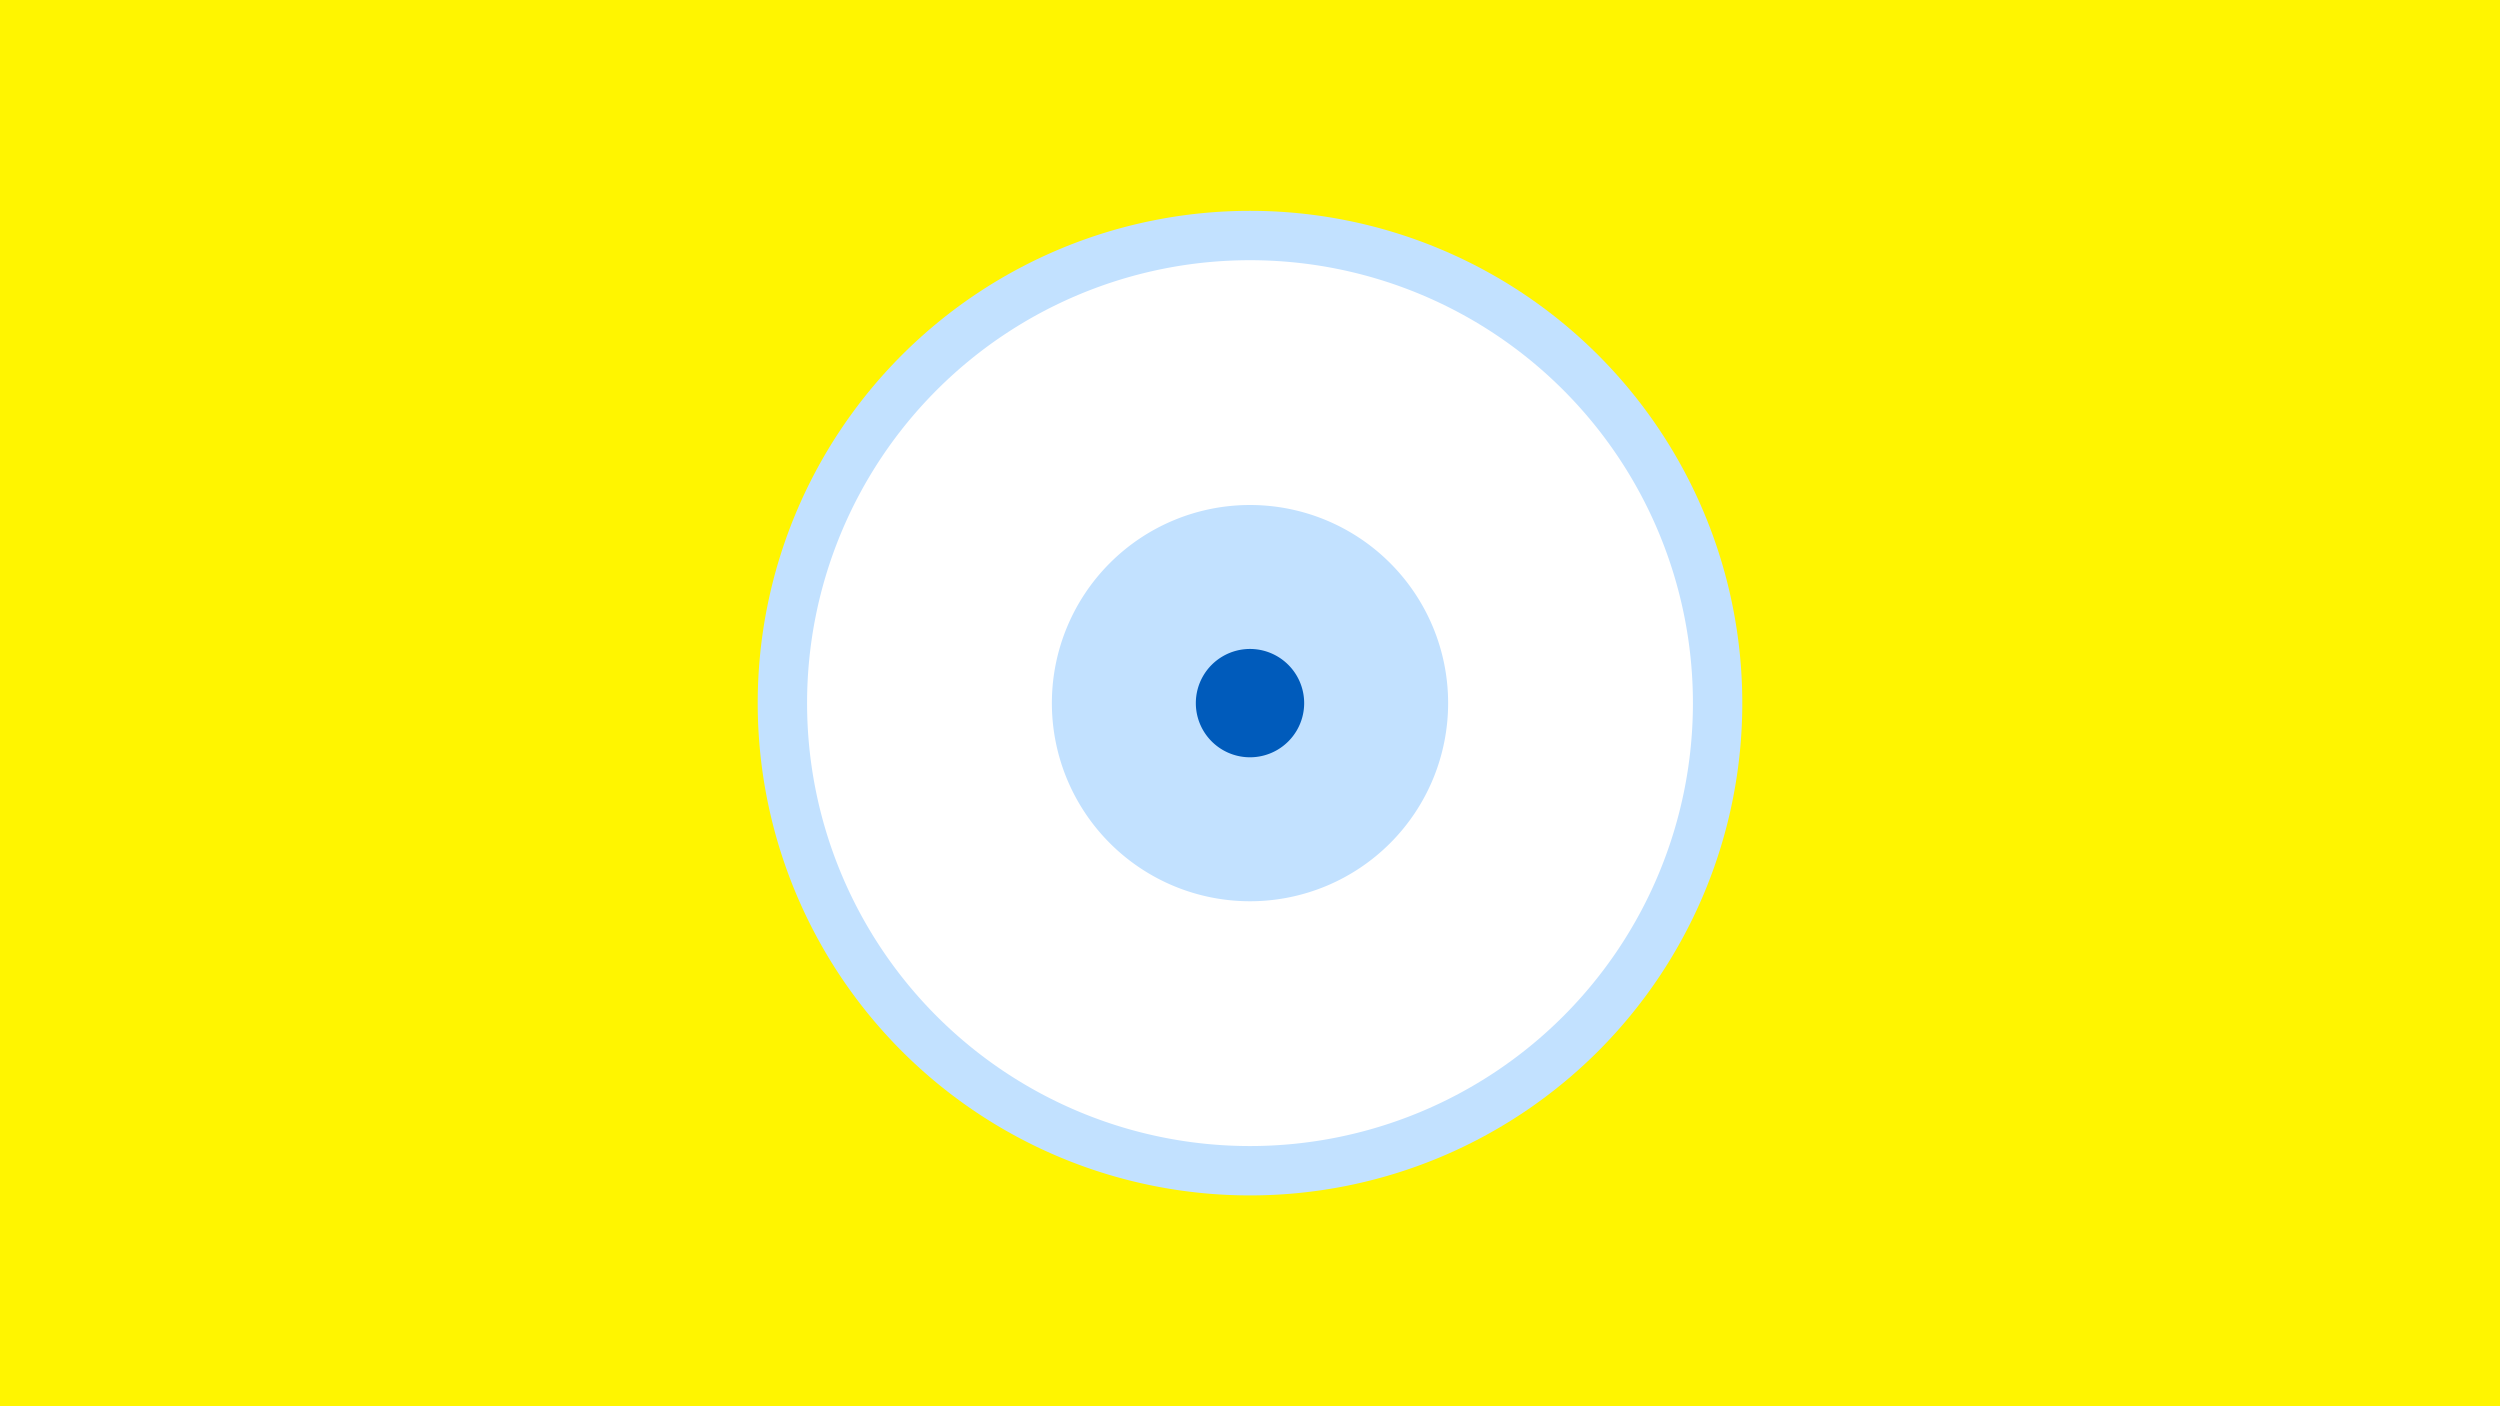 <svg width="1200" height="675" viewBox="-500 -500 1200 675" xmlns="http://www.w3.org/2000/svg"><title>19561-10328252302</title><path d="M-500-500h1200v675h-1200z" fill="#fff500"/><path d="M336.3-162.5a236.3 236.3 0 1 1-472.6 0 236.3 236.3 0 1 1 472.6 0z" fill="#c2e1ff"/><path d="M312.6-162.5a212.6 212.6 0 1 1-425.2 0 212.6 212.6 0 1 1 425.2 0z m-307.7 0a95.1 95.1 0 1 0 190.2 0 95.1 95.1 0 1 0-190.2 0z" fill="#fff"/><path d="M126-162.5a26 26 0 1 1-52 0 26 26 0 1 1 52 0z" fill="#005bbb"/></svg>